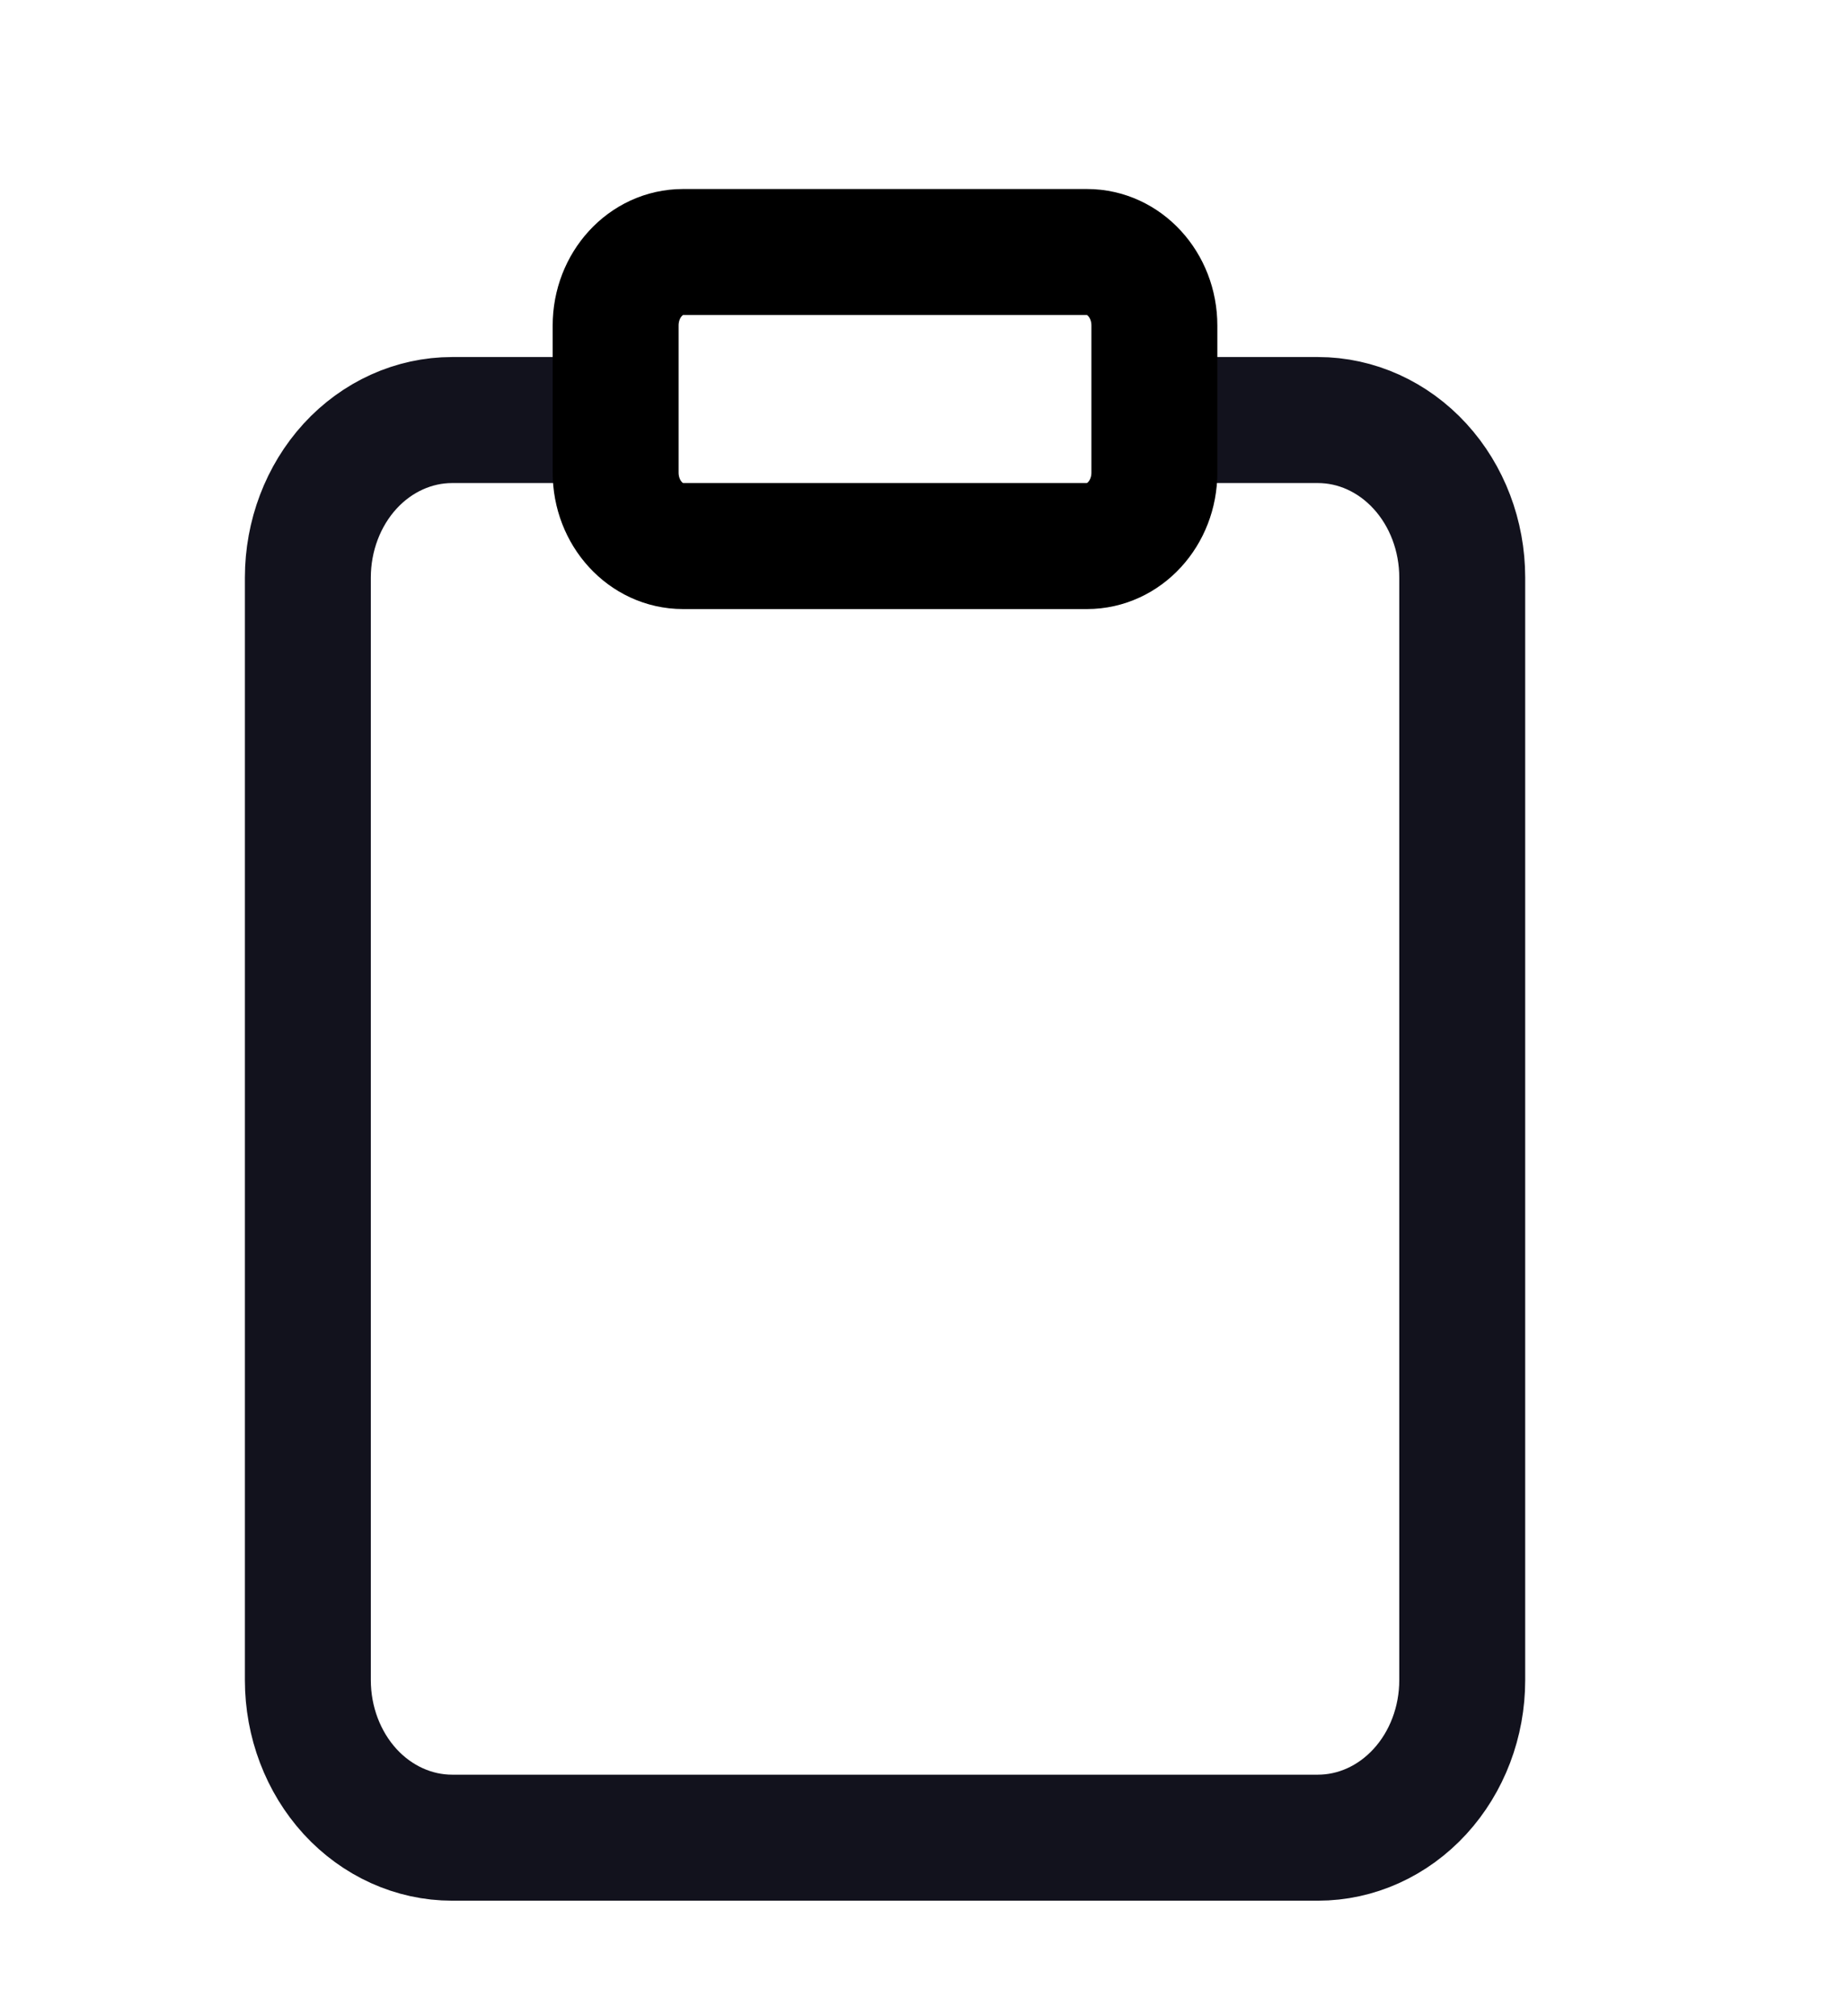 <svg width="22" height="24" viewBox="0 0 22 24" fill="none" xmlns="http://www.w3.org/2000/svg">
<g id="IC/24/terms">
<path id="Vector" d="M13.979 5H15.698C16.154 5 16.591 5.198 16.913 5.549C17.236 5.901 17.417 6.378 17.417 6.875V20C17.417 20.497 17.236 20.974 16.913 21.326C16.591 21.677 16.154 21.875 15.698 21.875H5.385C4.93 21.875 4.492 21.677 4.17 21.326C3.848 20.974 3.667 20.497 3.667 20V6.875C3.667 6.378 3.848 5.901 4.17 5.549C4.492 5.198 4.93 5 5.385 5H7.104" stroke="#12121D" stroke-width="1.5" stroke-linecap="round" stroke-linejoin="round"/>
<path id="Vector_2" d="M12.948 3H8.135C7.692 3 7.333 3.392 7.333 3.875V5.625C7.333 6.108 7.692 6.5 8.135 6.5H12.948C13.391 6.5 13.75 6.108 13.75 5.625V3.875C13.75 3.392 13.391 3 12.948 3Z" stroke="black" stroke-width="1.5" stroke-linecap="round" stroke-linejoin="round"/>
</g>
</svg>
